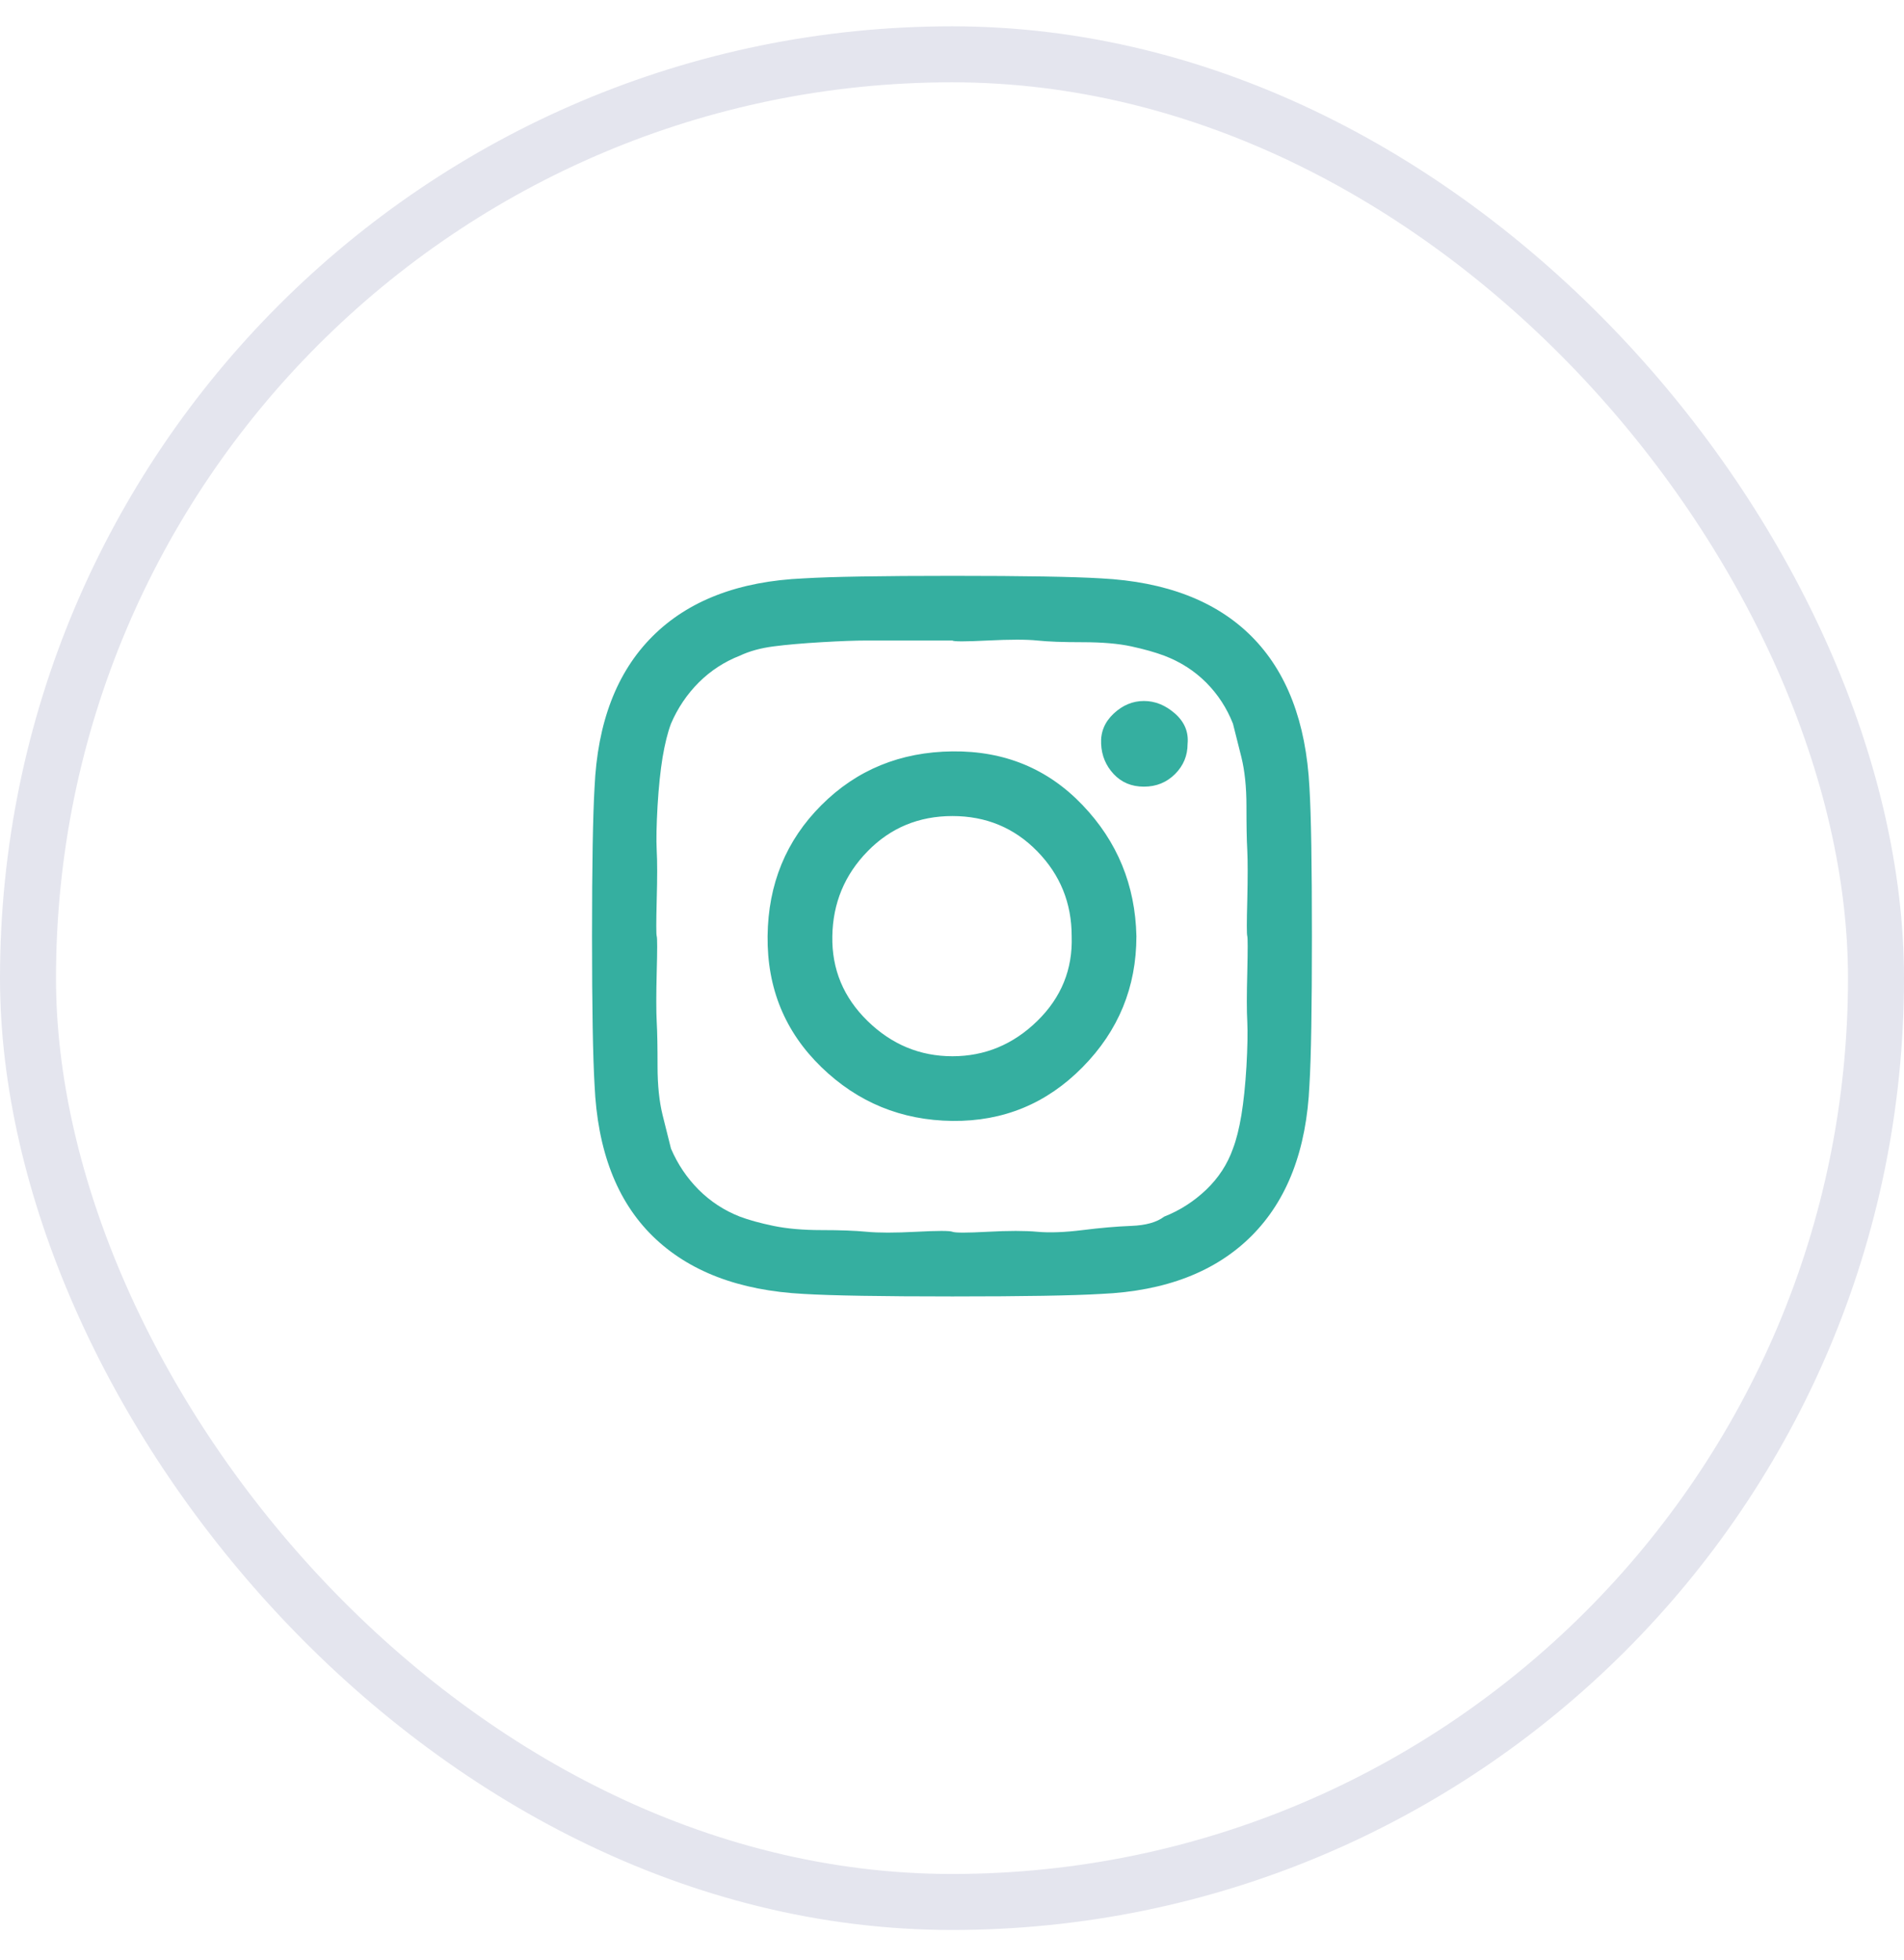 <svg width="34" height="35" viewBox="0 0 34 35" fill="none" xmlns="http://www.w3.org/2000/svg">
<rect x="0.5" y="0.97" width="33" height="33" rx="16.5" stroke="#E4E5EE"/>
<path d="M19.137 16.72C19.137 16.13 18.933 15.625 18.523 15.205C18.113 14.785 17.608 14.575 17.008 14.575C16.407 14.575 15.902 14.785 15.492 15.205C15.082 15.625 14.873 16.13 14.863 16.72C14.852 17.31 15.062 17.815 15.492 18.235C15.922 18.655 16.427 18.865 17.008 18.865C17.587 18.865 18.093 18.655 18.523 18.235C18.953 17.815 19.157 17.31 19.137 16.72ZM20.293 16.72C20.293 17.63 19.973 18.41 19.332 19.06C18.692 19.71 17.918 20.03 17.008 20.02C16.098 20.01 15.318 19.69 14.668 19.06C14.018 18.43 13.697 17.65 13.707 16.72C13.717 15.79 14.037 15.01 14.668 14.38C15.297 13.75 16.078 13.43 17.008 13.42C17.938 13.41 18.712 13.73 19.332 14.38C19.953 15.03 20.273 15.81 20.293 16.72ZM21.207 13.285C21.207 13.495 21.133 13.675 20.983 13.825C20.832 13.975 20.648 14.05 20.427 14.05C20.207 14.05 20.027 13.975 19.887 13.825C19.747 13.675 19.672 13.495 19.663 13.285C19.652 13.075 19.727 12.895 19.887 12.745C20.047 12.595 20.227 12.52 20.427 12.52C20.628 12.52 20.812 12.595 20.983 12.745C21.152 12.895 21.227 13.075 21.207 13.285ZM17.008 11.44C16.968 11.44 16.753 11.44 16.363 11.44H15.477C15.277 11.44 15.008 11.45 14.668 11.47C14.328 11.49 14.043 11.515 13.812 11.545C13.582 11.575 13.383 11.63 13.213 11.71C12.932 11.82 12.688 11.98 12.477 12.19C12.268 12.4 12.102 12.645 11.982 12.925C11.922 13.085 11.873 13.285 11.832 13.525C11.793 13.765 11.762 14.055 11.742 14.395C11.723 14.735 11.717 15 11.727 15.19C11.738 15.38 11.738 15.675 11.727 16.075C11.717 16.475 11.717 16.69 11.727 16.72C11.738 16.75 11.738 16.965 11.727 17.365C11.717 17.765 11.717 18.06 11.727 18.25C11.738 18.44 11.742 18.705 11.742 19.045C11.742 19.385 11.773 19.675 11.832 19.915L11.982 20.515C12.102 20.795 12.268 21.04 12.477 21.25C12.688 21.46 12.932 21.62 13.213 21.73C13.373 21.79 13.572 21.845 13.812 21.895C14.053 21.945 14.338 21.97 14.668 21.97C14.998 21.97 15.268 21.98 15.477 22C15.688 22.02 15.982 22.02 16.363 22C16.742 21.98 16.957 21.98 17.008 22C17.058 22.02 17.267 22.02 17.637 22C18.008 21.98 18.302 21.98 18.523 22C18.742 22.02 19.012 22.01 19.332 21.97C19.652 21.93 19.942 21.905 20.203 21.895C20.462 21.885 20.657 21.83 20.788 21.73C21.067 21.62 21.317 21.46 21.538 21.25C21.758 21.04 21.918 20.795 22.017 20.515C22.078 20.355 22.128 20.155 22.168 19.915C22.207 19.675 22.238 19.385 22.258 19.045C22.277 18.705 22.282 18.44 22.273 18.25C22.262 18.06 22.262 17.765 22.273 17.365C22.282 16.965 22.282 16.75 22.273 16.72C22.262 16.69 22.262 16.475 22.273 16.075C22.282 15.675 22.282 15.38 22.273 15.19C22.262 15 22.258 14.735 22.258 14.395C22.258 14.055 22.227 13.765 22.168 13.525L22.017 12.925C21.907 12.645 21.747 12.4 21.538 12.19C21.328 11.98 21.078 11.82 20.788 11.71C20.628 11.65 20.433 11.595 20.203 11.545C19.973 11.495 19.683 11.47 19.332 11.47C18.983 11.47 18.712 11.46 18.523 11.44C18.332 11.42 18.038 11.42 17.637 11.44C17.238 11.46 17.027 11.46 17.008 11.44ZM23.427 16.72C23.427 18 23.413 18.885 23.383 19.375C23.332 20.535 22.988 21.435 22.348 22.075C21.707 22.715 20.812 23.06 19.663 23.11C19.163 23.14 18.277 23.155 17.008 23.155C15.738 23.155 14.852 23.14 14.352 23.11C13.193 23.05 12.293 22.705 11.652 22.075C11.012 21.445 10.668 20.545 10.617 19.375C10.588 18.885 10.572 18 10.572 16.72C10.572 15.44 10.588 14.555 10.617 14.065C10.668 12.905 11.012 12.005 11.652 11.365C12.293 10.725 13.193 10.38 14.352 10.33C14.842 10.3 15.727 10.285 17.008 10.285C18.288 10.285 19.172 10.3 19.663 10.33C20.823 10.39 21.718 10.735 22.348 11.365C22.977 11.995 23.323 12.895 23.383 14.065C23.413 14.555 23.427 15.44 23.427 16.72Z" fill="#35AFA0"/>
</svg>
